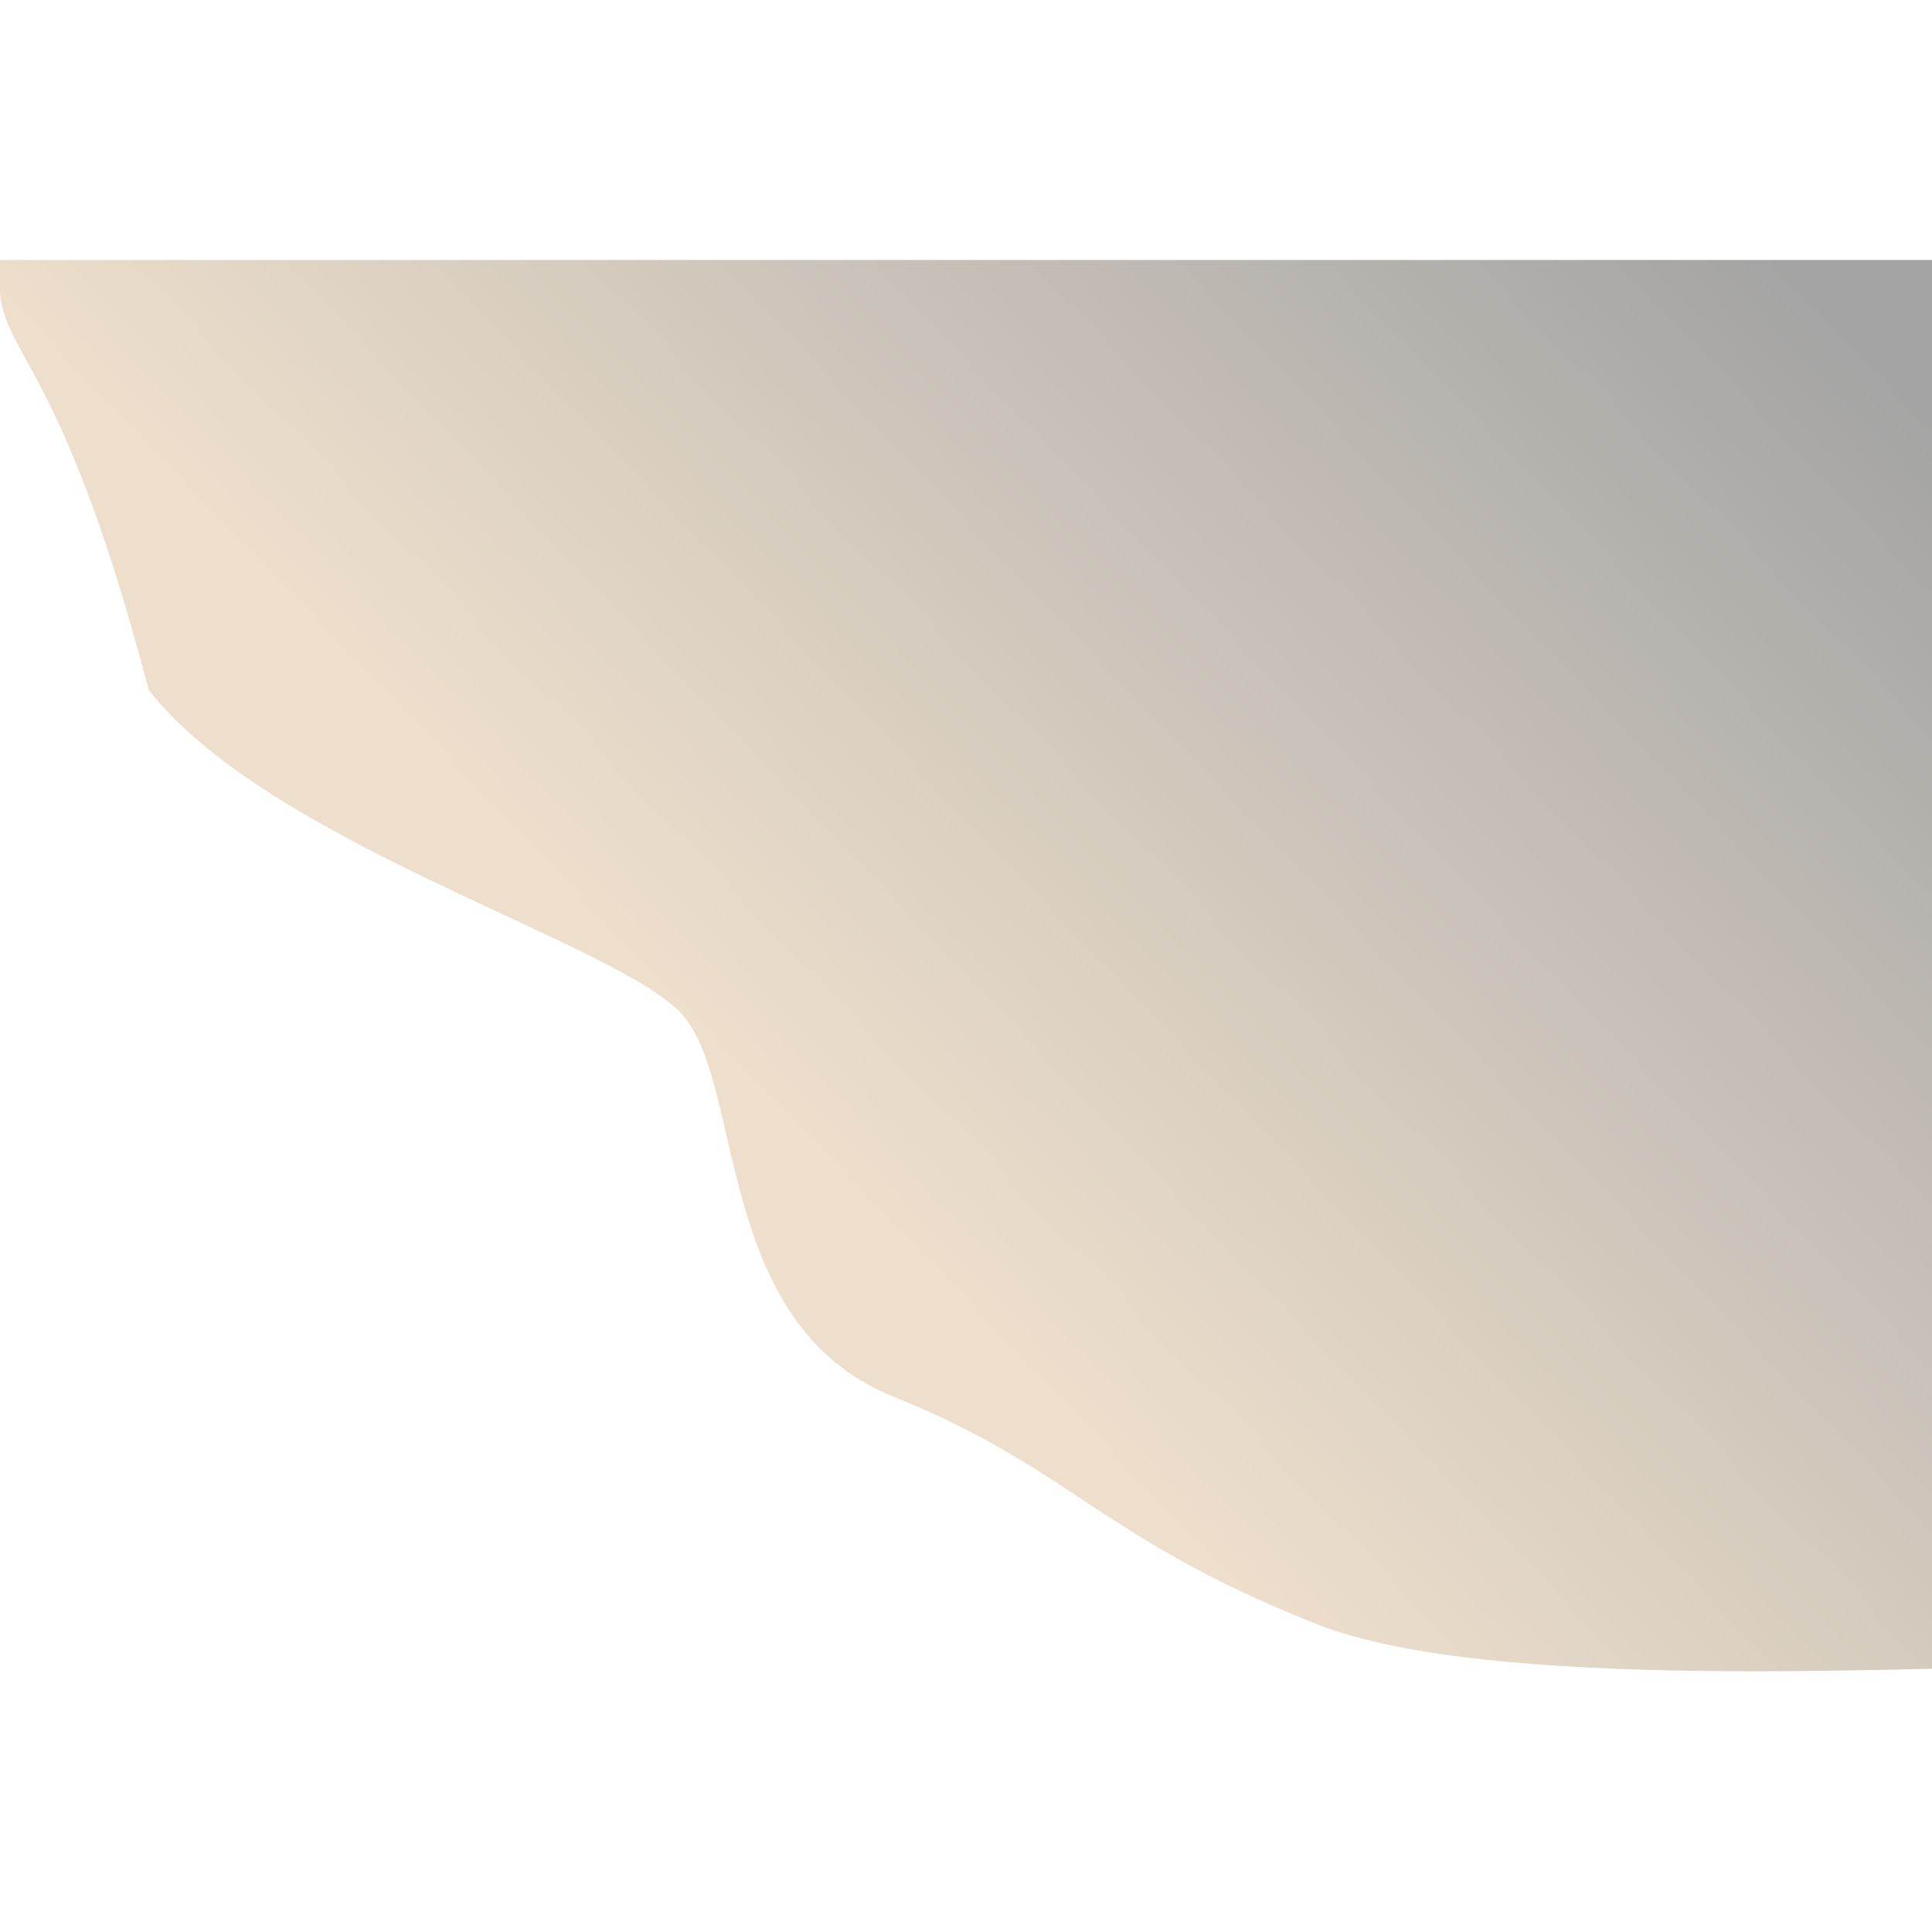 <svg width="2000" height="2000" viewBox="0 0 955 698" fill="none" xmlns="http://www.w3.org/2000/svg">
<path opacity="0.4" d="M73.5 212.5C25.92 31.28 -4.5 50.5 0 0H1034.13V193.379V694.617C941.487 695.506 735.901 708.058 650.634 674.245C544.051 631.978 529.683 597.338 441.354 561.745C353.026 526.153 368.295 409.109 337.674 373.517C307.053 337.924 132.975 289.025 73.5 212.5Z" fill="url(#paint0_linear_2_77)" fill-opacity="0.89"/>
<defs>
<linearGradient id="paint0_linear_2_77" x1="1035.31" y1="-51.959" x2="456.8" y2="500.738" gradientUnits="userSpaceOnUse">
<stop offset="0.183" stop-color="#000"/>
<stop offset="1" stop-color="#cfa670"/>
</linearGradient>
</defs>
</svg>
